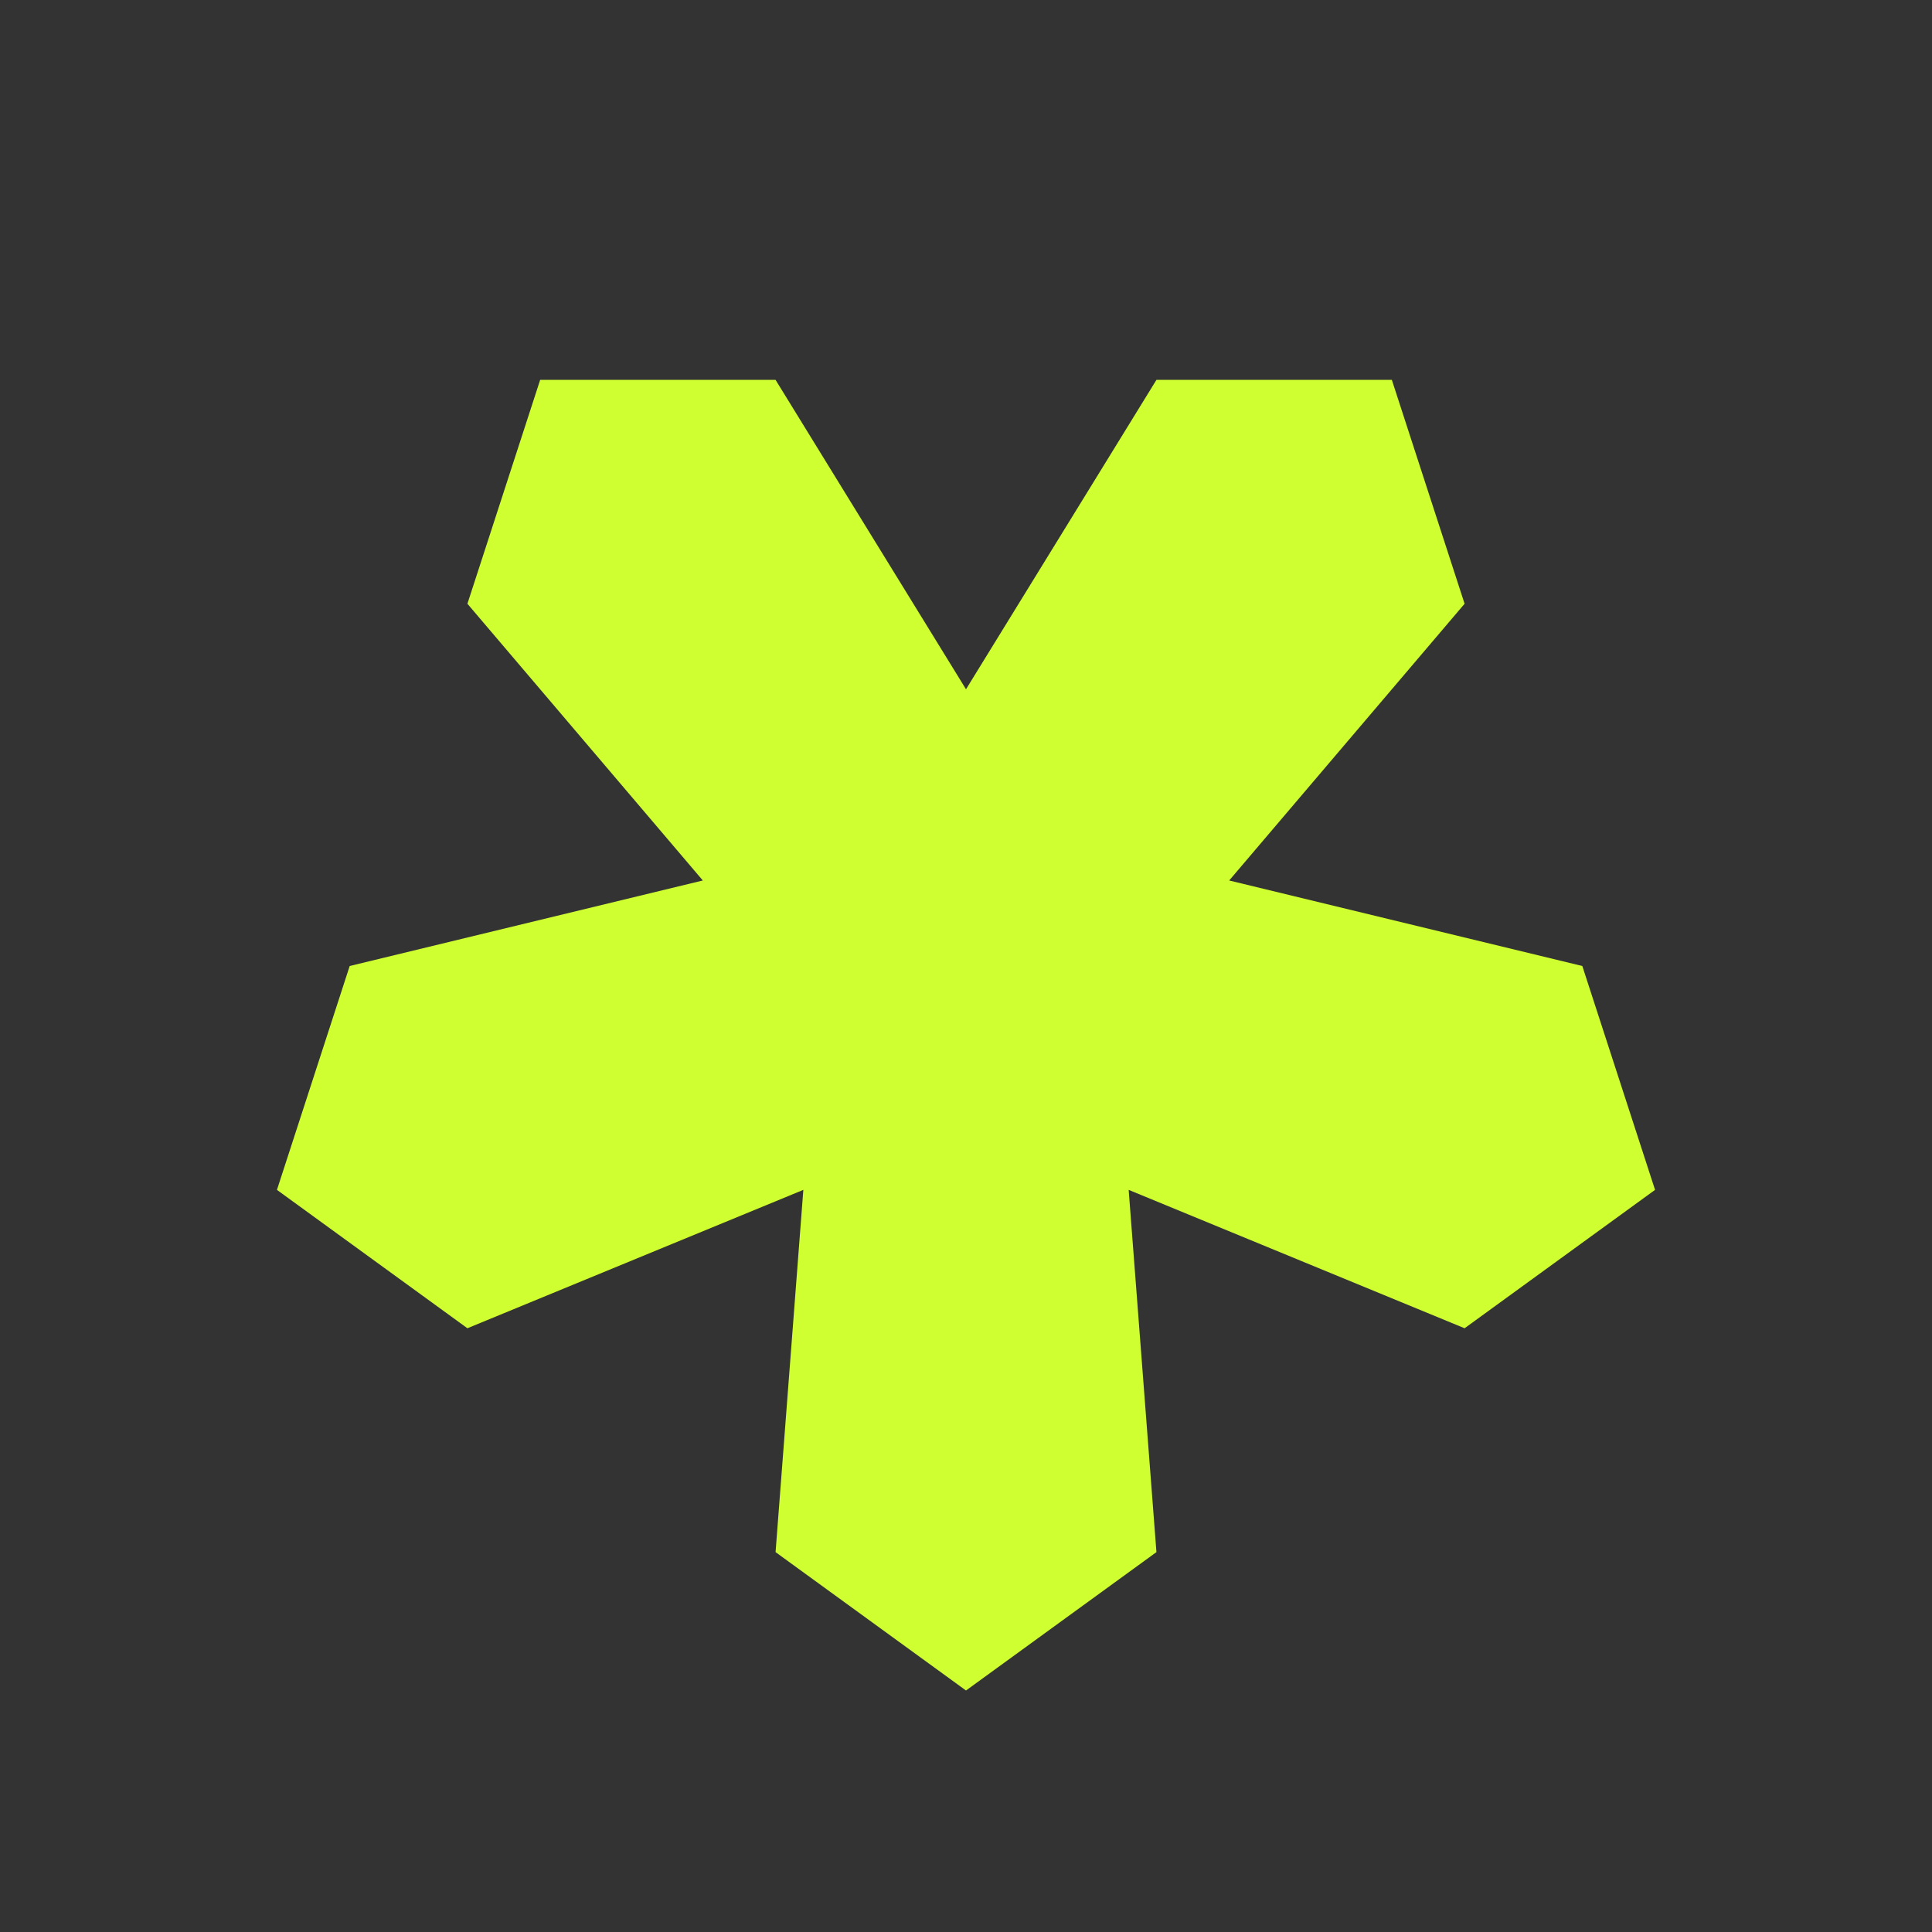 <?xml version="1.0" encoding="UTF-8" standalone="no"?><!DOCTYPE svg PUBLIC "-//W3C//DTD SVG 1.1//EN" "http://www.w3.org/Graphics/SVG/1.1/DTD/svg11.dtd"><svg width="100%" height="100%" viewBox="0 0 72 72" version="1.1" xmlns="http://www.w3.org/2000/svg" xmlns:xlink="http://www.w3.org/1999/xlink" xml:space="preserve" xmlns:serif="http://www.serif.com/" style="fill-rule:evenodd;clip-rule:evenodd;stroke-linejoin:round;stroke-miterlimit:2;"><rect x="0" y="0" width="72" height="72" fill="#333333" stroke="none"/><path d="M36,63l-7.097,-5.157l1.035,-13.5l-12.519,5.157l-7.098,-5.157l2.711,-8.343l13.16,-3.187l-8.773,-10.313l2.711,-8.343l8.773,-0l7.097,11.53l7.097,-11.53l8.773,-0l2.711,8.343l-8.773,10.313l13.16,3.187l2.711,8.343l-7.098,5.157l-12.519,-5.157l1.035,13.5l-7.097,5.157Z" style="fill:#cfff30;"/></svg>